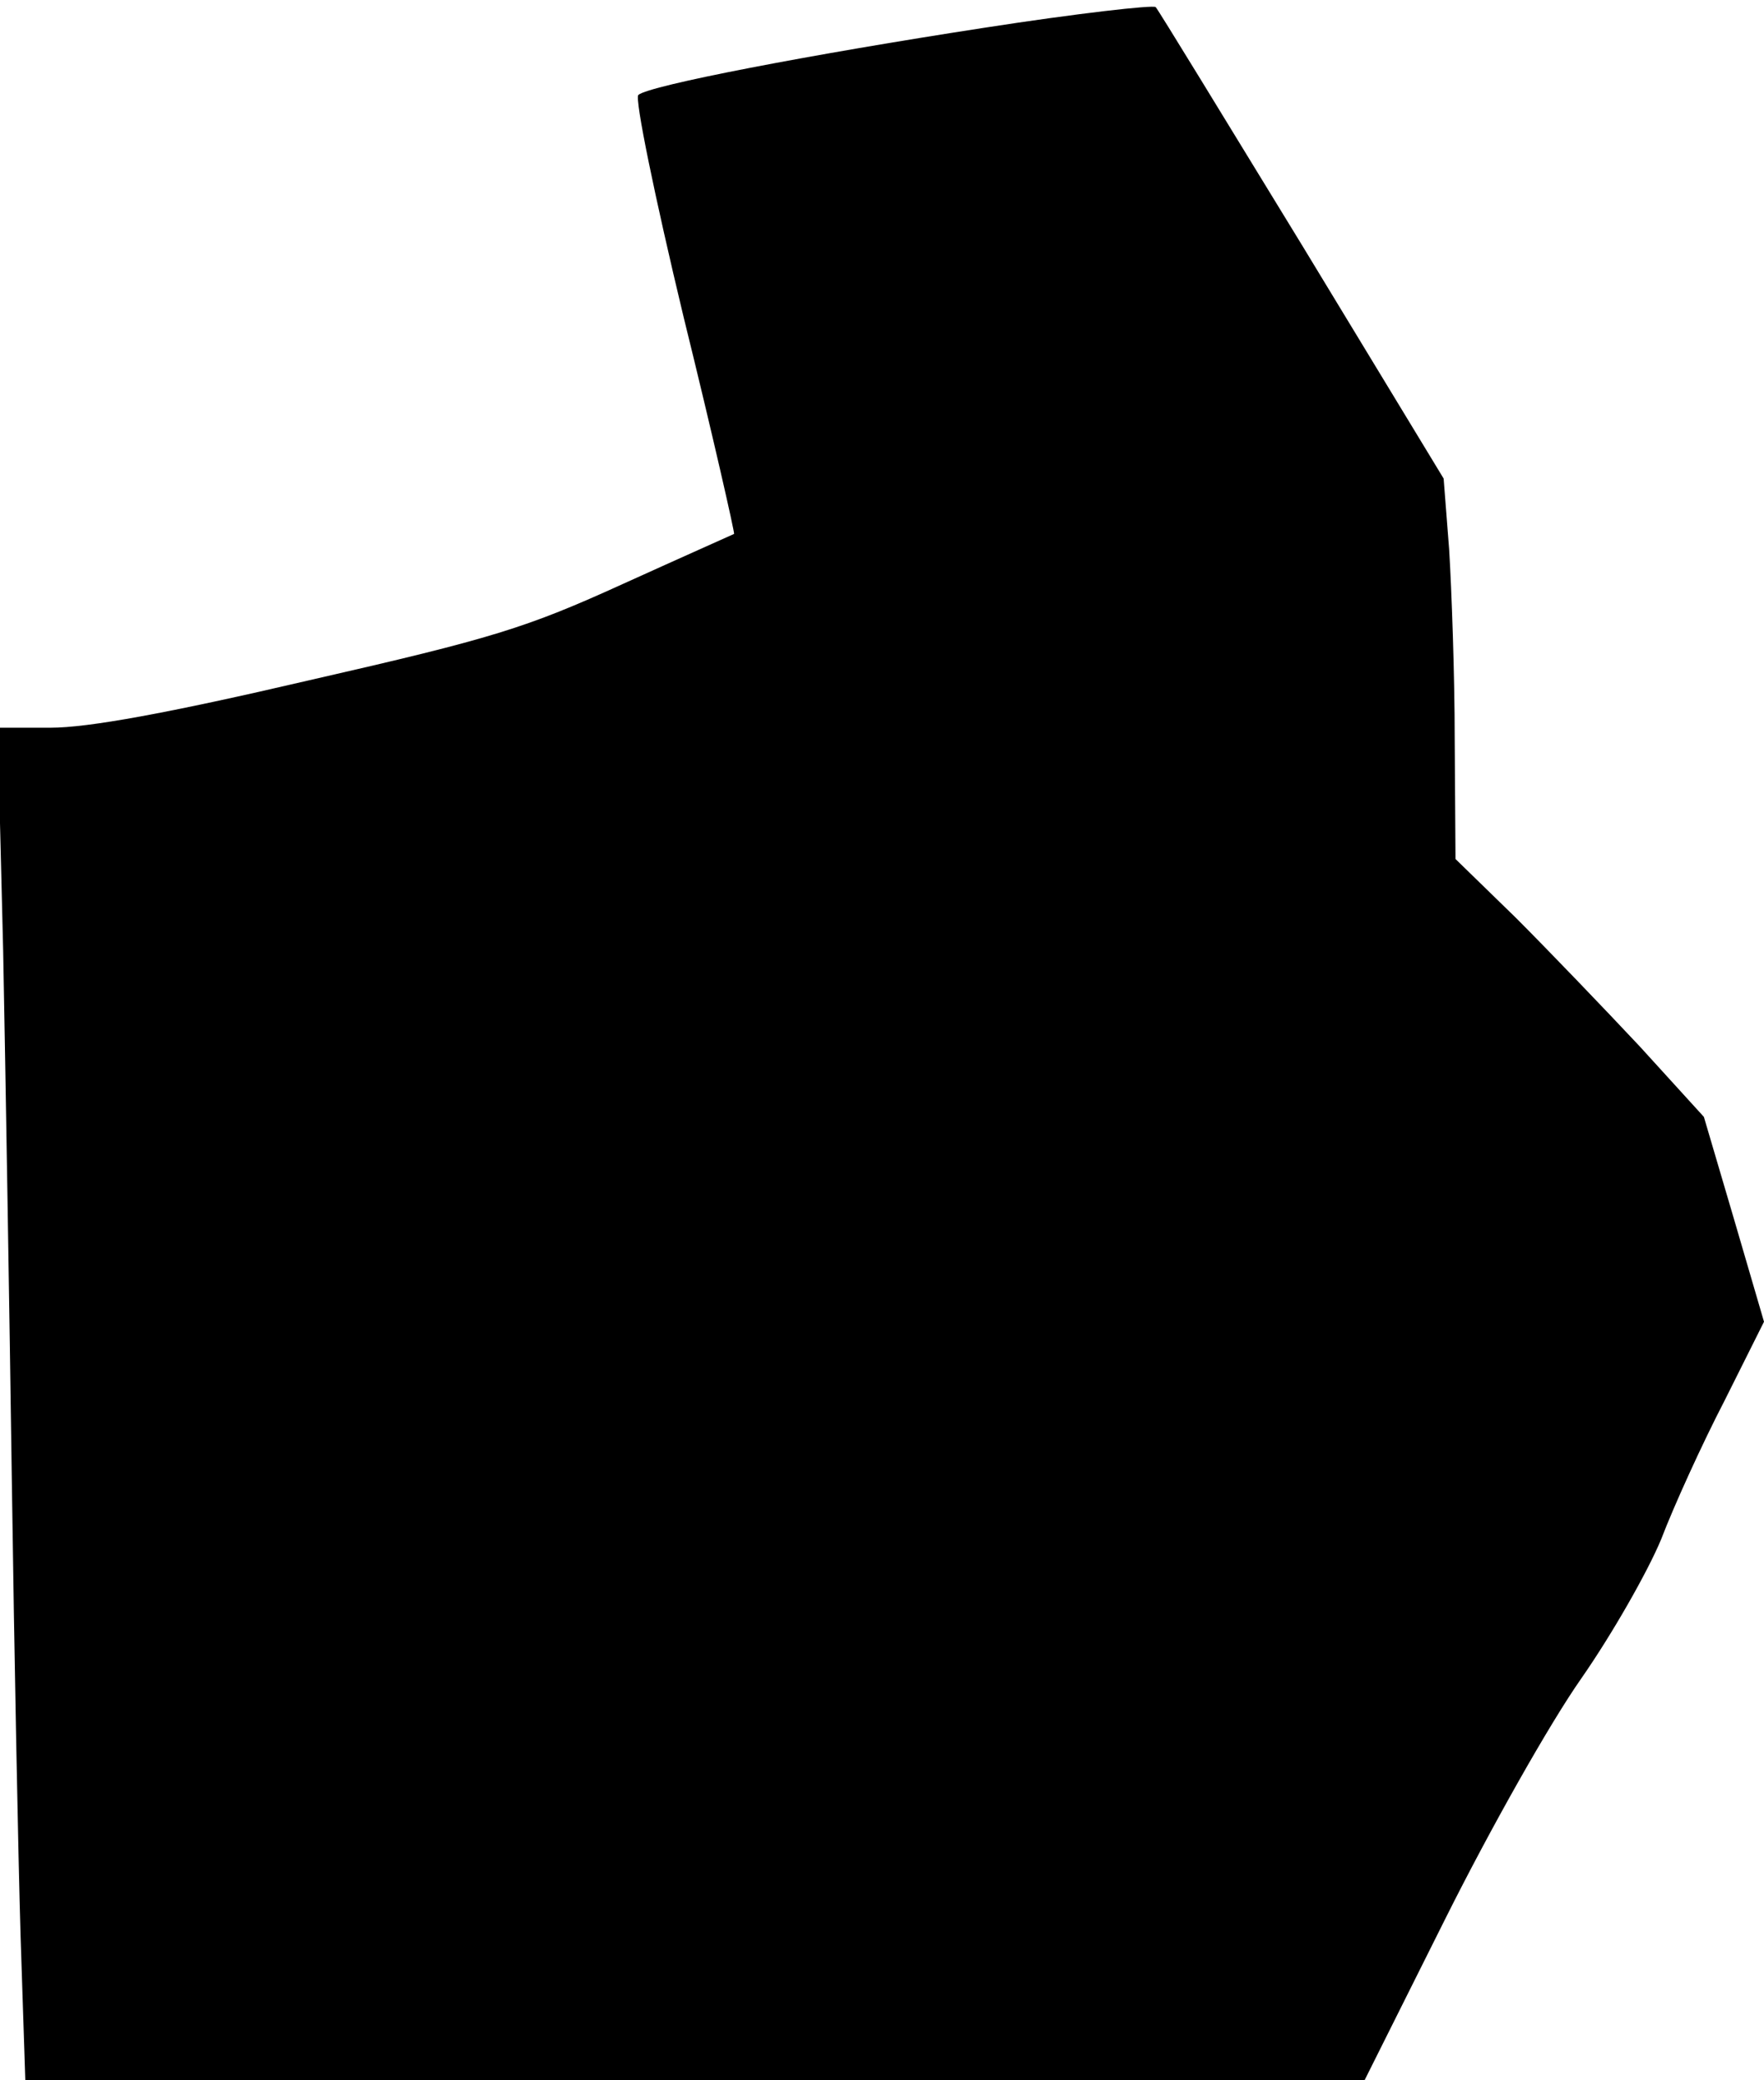 <?xml version="1.0" standalone="no"?>
<!DOCTYPE svg PUBLIC "-//W3C//DTD SVG 20010904//EN"
 "http://www.w3.org/TR/2001/REC-SVG-20010904/DTD/svg10.dtd">
<svg version="1.0" xmlns="http://www.w3.org/2000/svg"
 width="223pt" height="263pt" viewBox="0 0 223 263"
 preserveAspectRatio="xMidYMid meet">
<g transform="translate(0,263) scale(0.1,-0.1)"
fill="#000000" stroke="none">
<path fill="#000000" stroke="none" d="M1245 2595 c-221 -34 -424 -73 -438
-85 -5 -4 21 -130 57 -280 37 -150 65 -274 64 -275 -2 -1 -65 -29 -140 -63
-123 -56 -165 -69 -397 -122 -180 -42 -280 -60 -327 -60 l-67 0 7 -282 c3
-156 8 -458 11 -673 3 -214 8 -472 11 -572 l6 -183 847 0 846 0 102 204 c57
114 132 247 172 304 39 56 84 135 101 176 16 42 52 121 80 175 l50 100 -38
130 -38 129 -81 89 c-45 48 -116 122 -157 163 l-76 74 -1 151 c0 82 -4 191 -7
240 l-7 90 -179 295 c-99 162 -182 298 -185 301 -3 3 -100 -8 -216 -26z"/>
</g>
</svg>
